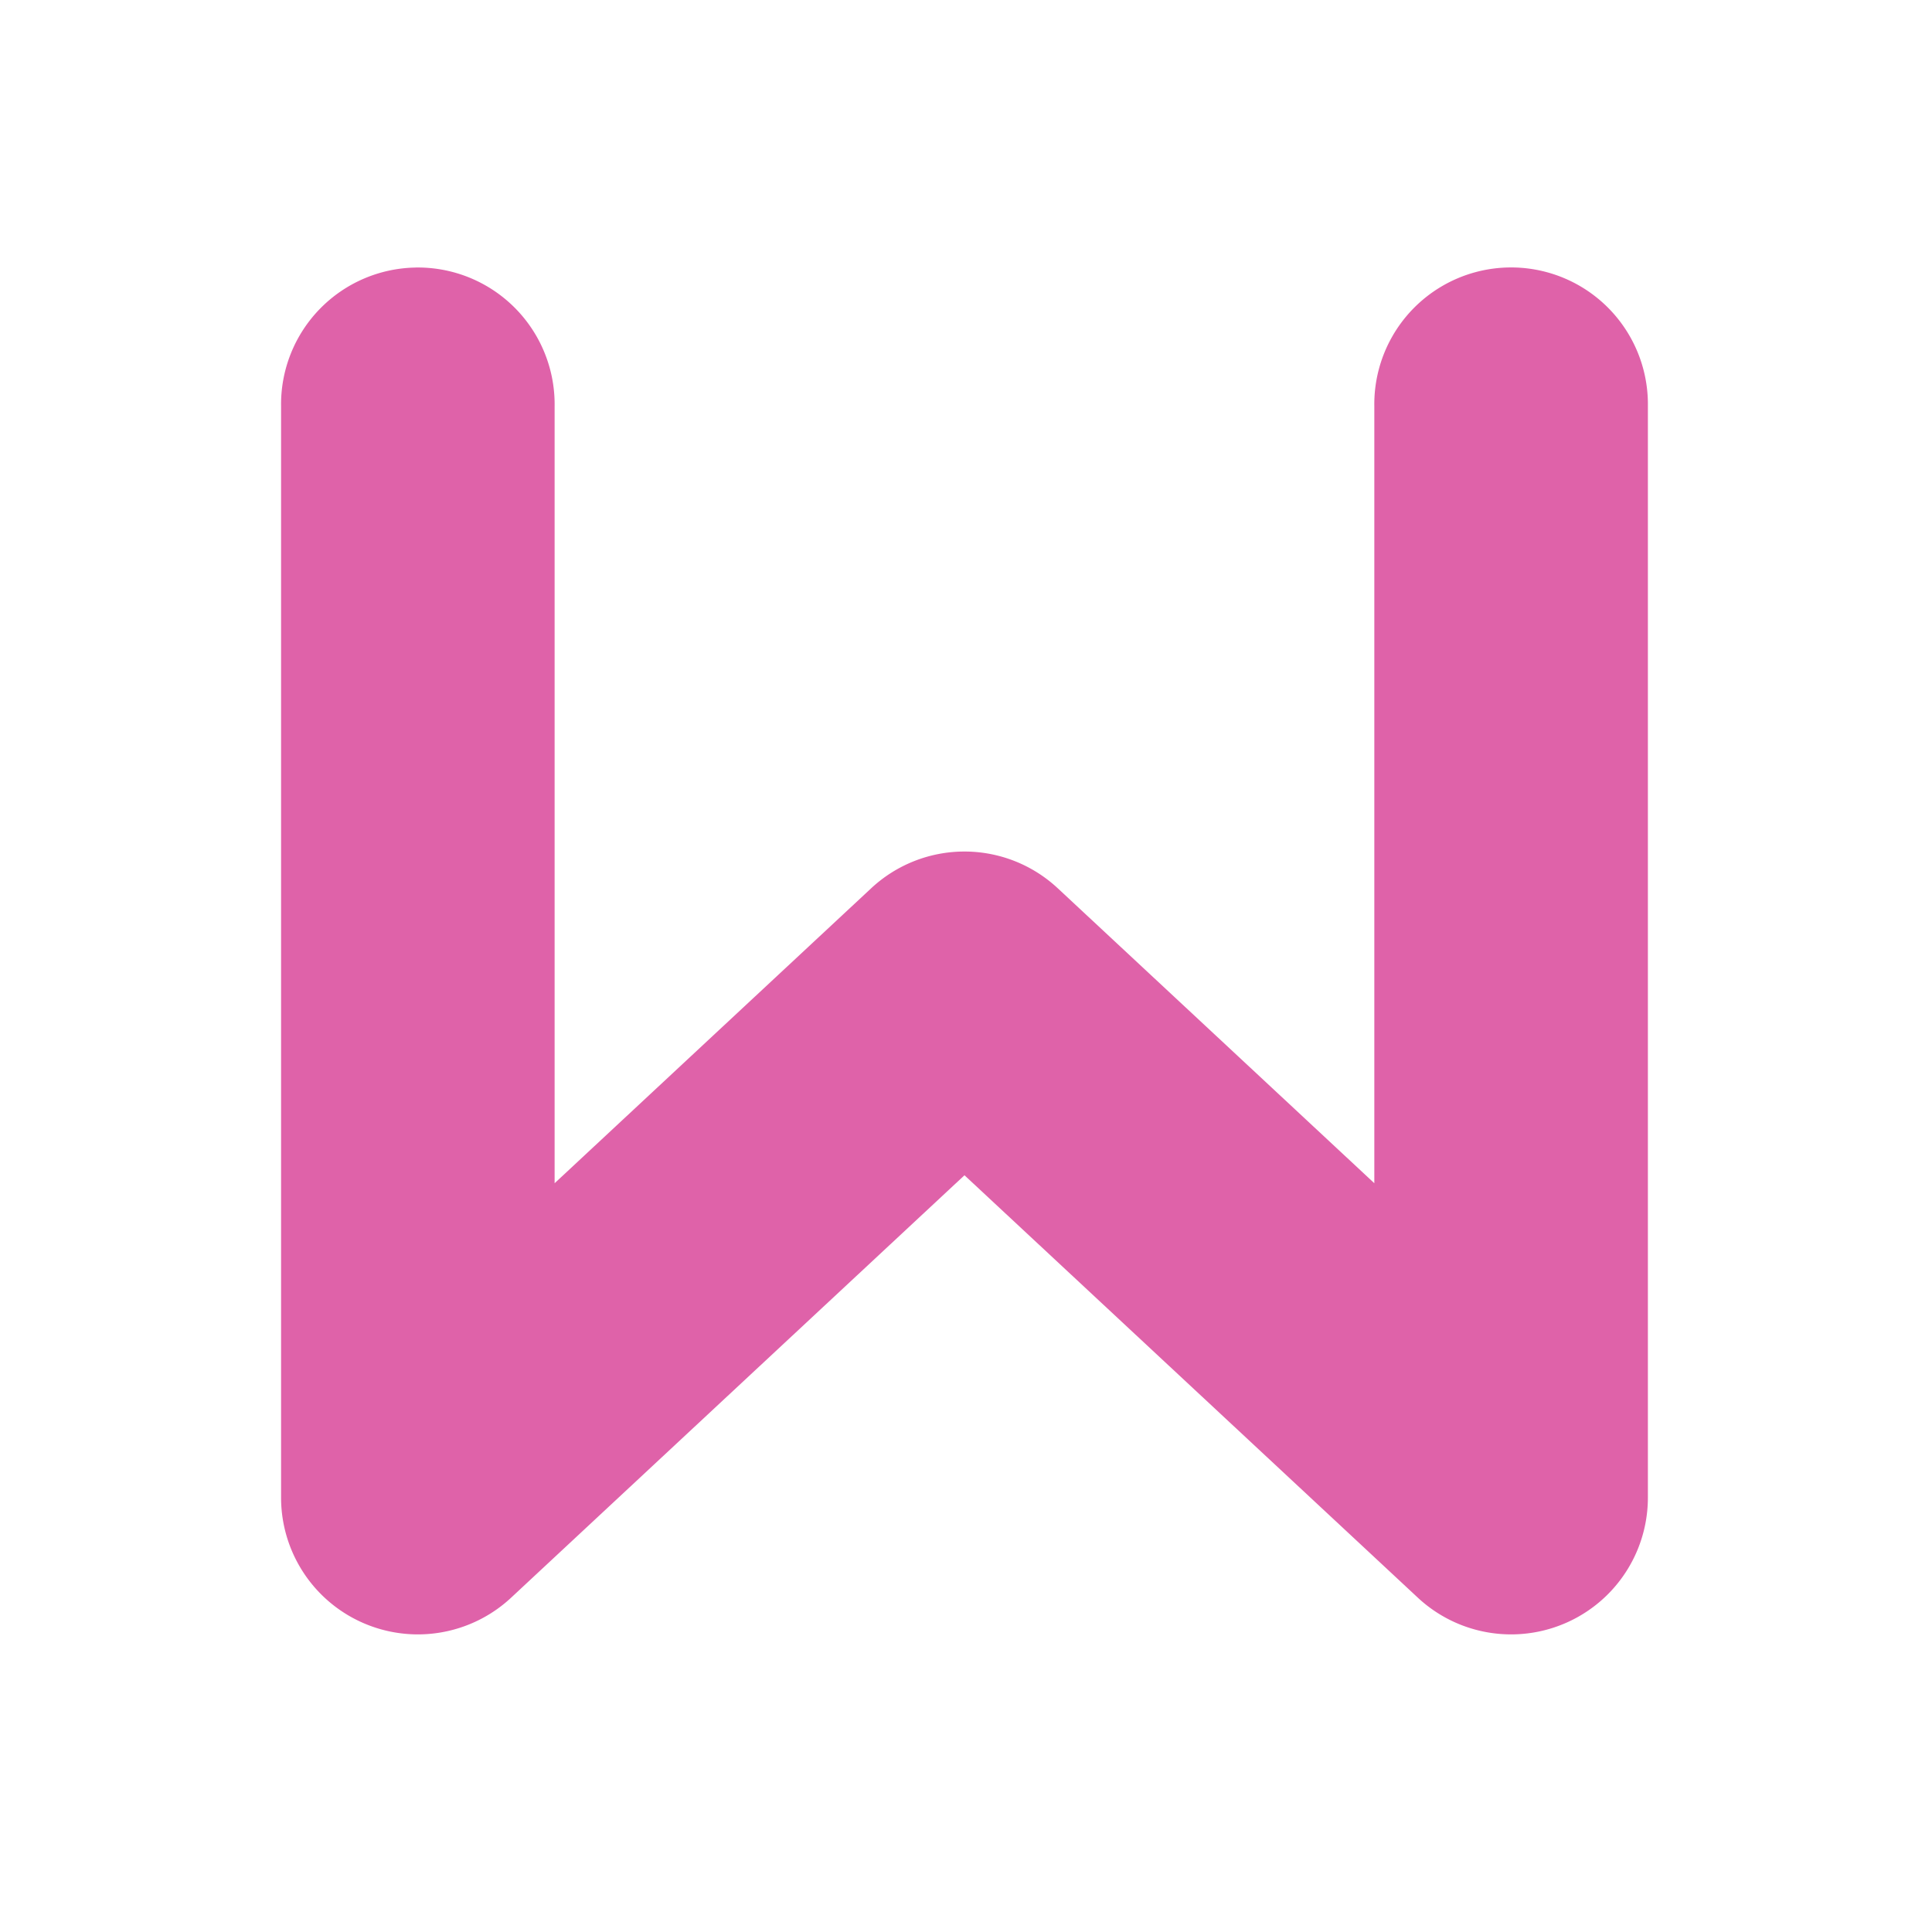 <svg width="512" height="512" version="1.1" viewBox="0 0 512 512" xmlns="http://www.w3.org/2000/svg">
 <path d="m110.19 70.904a36.253 36.253 0 0 0-35.703 36.762v289.22a36.253 36.253 0 0 0 60.96 26.521l120.15-111.95 120.15 111.95a36.253 36.253 0 0 0 60.96-26.521v-289.22a36.253 36.253 0 1 0-72.498 0v205.9l-83.904-78.176a36.253 36.253 0 0 0-49.421 0l-83.905 78.177v-205.91a36.253 36.253 0 0 0-36.795-36.762z" color="#000000" color-rendering="auto" dominant-baseline="auto" fill="#df62a9" image-rendering="auto" shape-rendering="auto" solid-color="#000000" style="font-feature-settings:normal;font-variant-alternates:normal;font-variant-caps:normal;font-variant-ligatures:normal;font-variant-numeric:normal;font-variant-position:normal;isolation:auto;mix-blend-mode:normal;shape-padding:0;text-decoration-color:#000000;text-decoration-line:none;text-decoration-style:solid;text-indent:0;text-orientation:mixed;text-transform:none;white-space:normal"/>
</svg>
